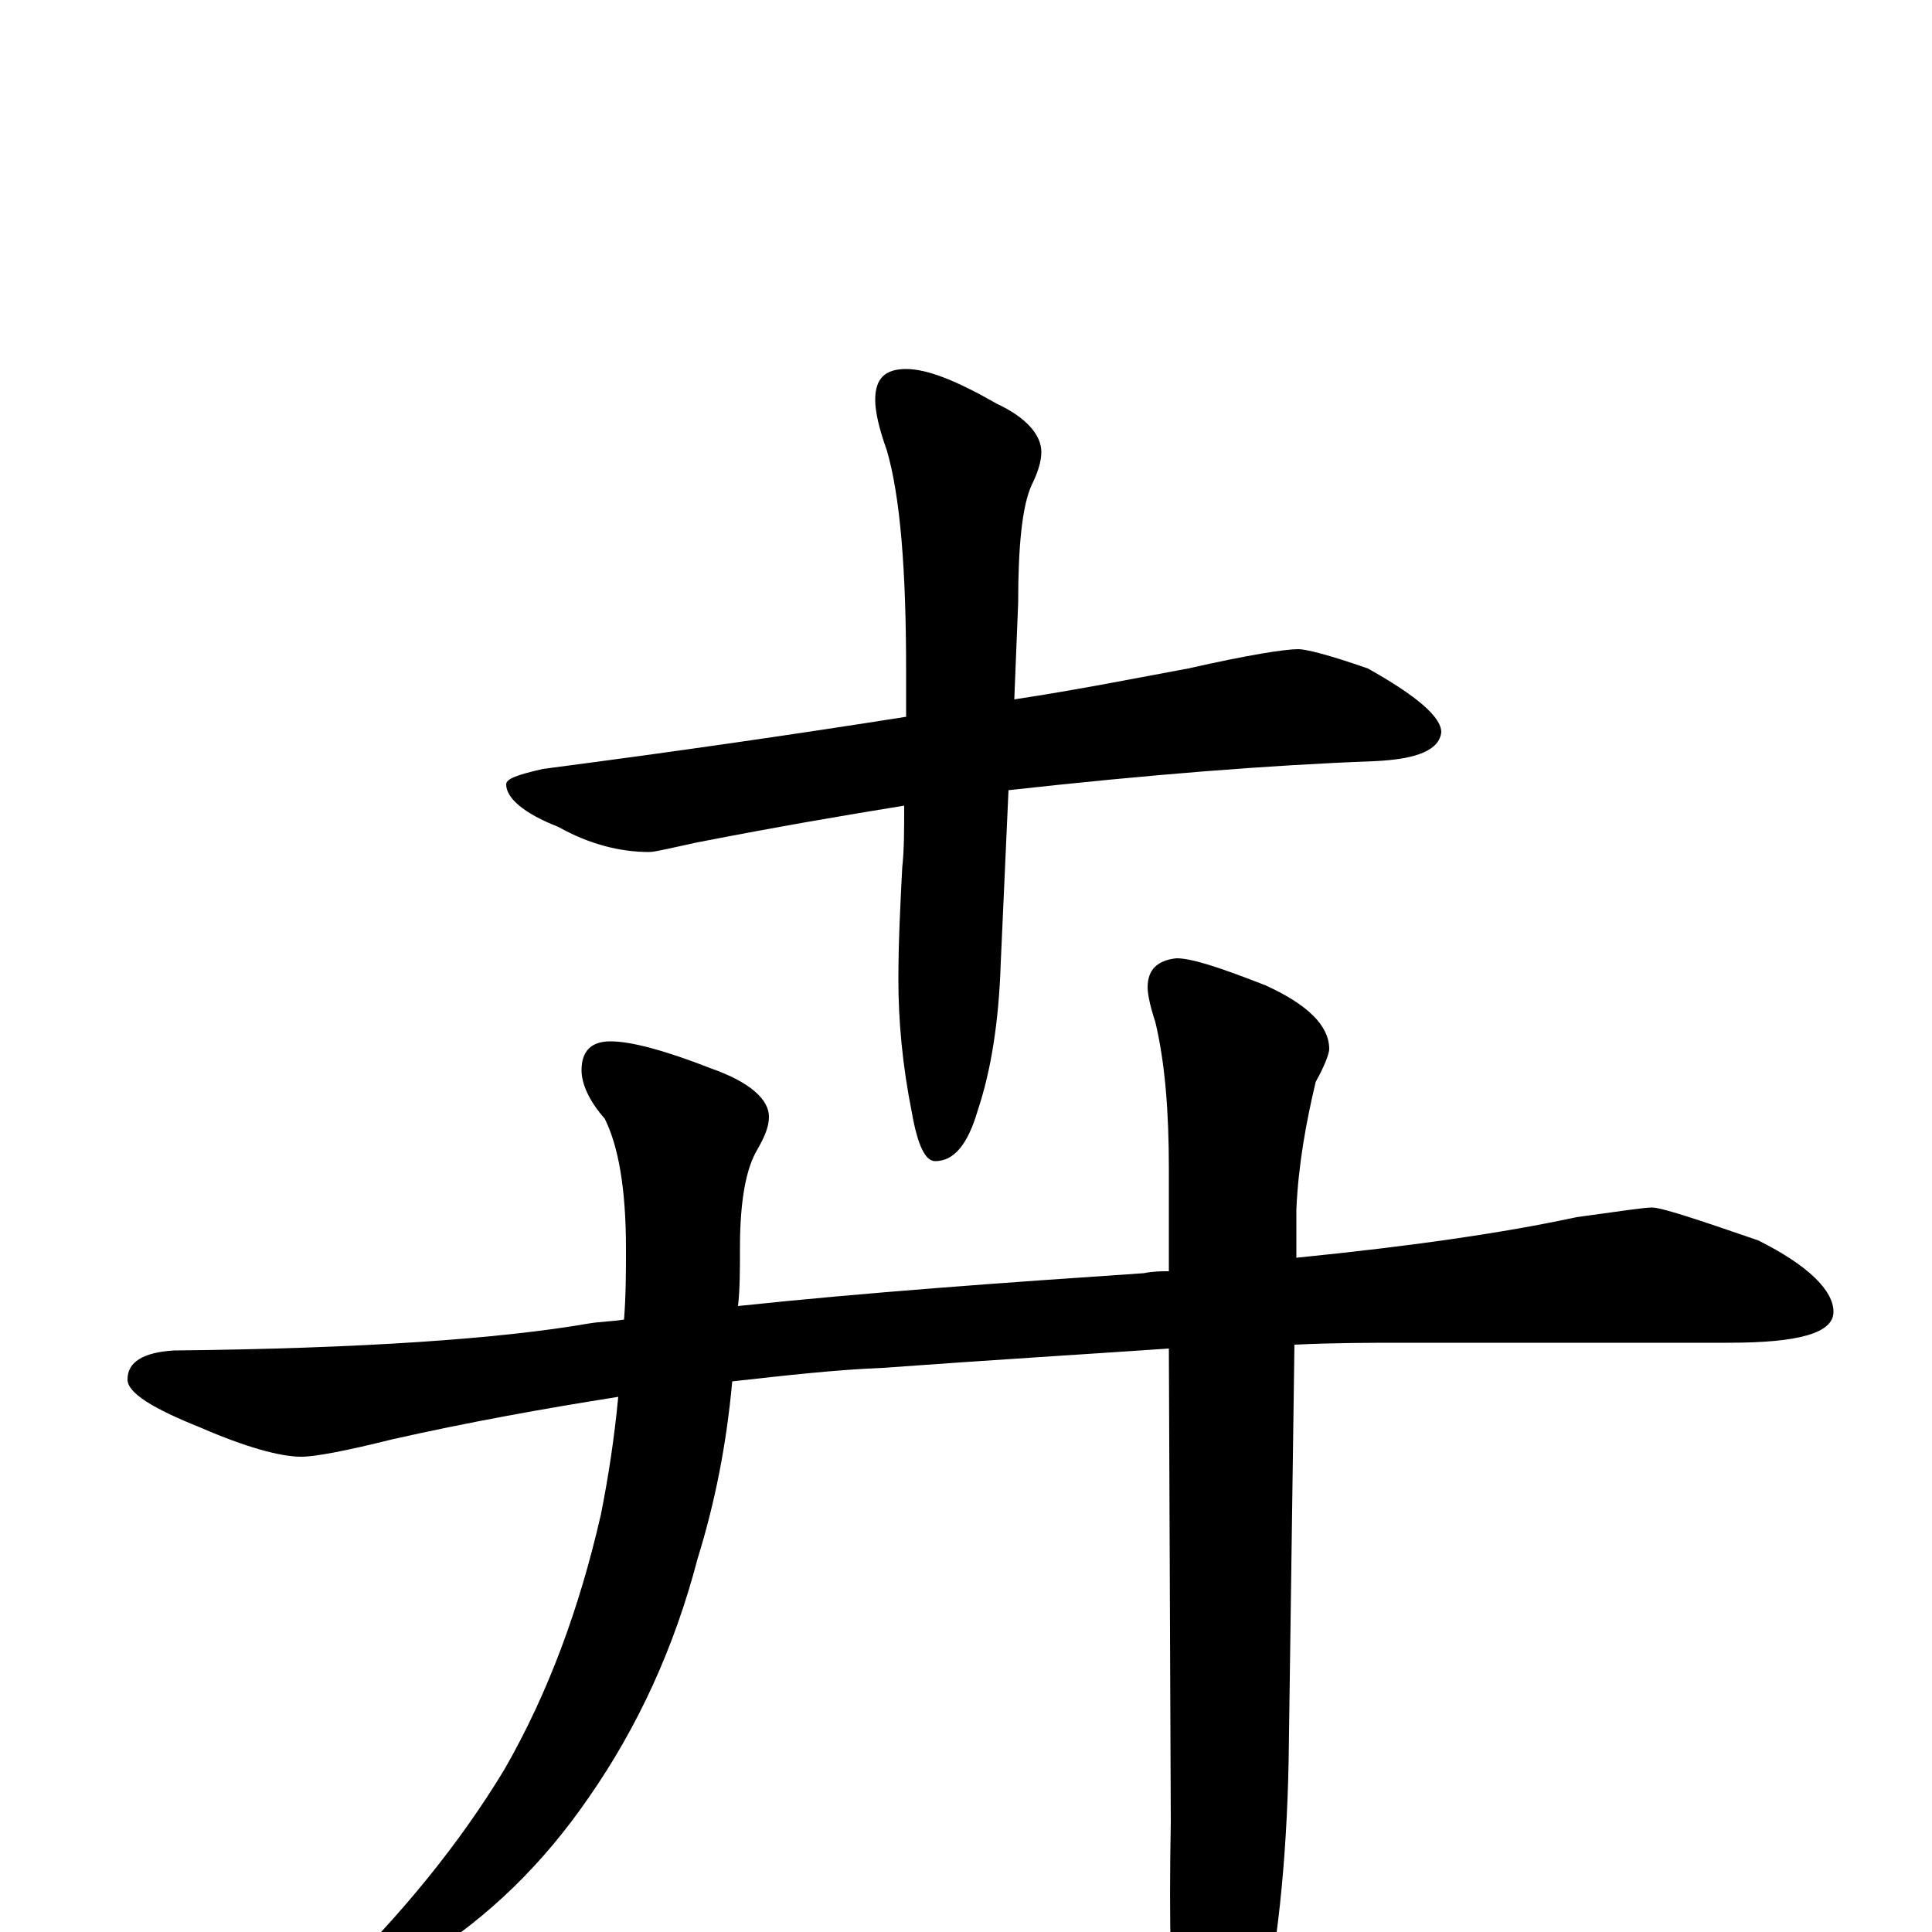 <?xml version="1.0" encoding="utf-8" ?>
<!DOCTYPE svg PUBLIC "-//W3C//DTD SVG 1.1//EN" "http://www.w3.org/Graphics/SVG/1.1/DTD/svg11.dtd">
<svg version="1.1" id="Layer_1" xmlns="http://www.w3.org/2000/svg" xmlns:xlink="http://www.w3.org/1999/xlink" x="0px" y="145px" width="1000px" height="1000px" viewBox="0 0 1000 1000" enable-background="new 0 0 1000 1000" xml:space="preserve">
<g id="Layer_1">
<path id="glyph" transform="matrix(1 0 0 -1 0 1000)" d="M672,664C676,664 688,661 708,654C733,640 746,629 746,621C745,612 734,607 711,606C657,604 594,599 522,591l-4,-89C517,471 513,446 506,425C501,408 494,399 484,399C479,399 475,407 472,424C467,449 465,472 465,493C465,512 466,532 467,551C468,560 468,571 468,583C437,578 402,572 361,564C347,561 339,559 336,559C321,559 305,563 289,572C271,579 262,587 262,594C262,597 268,599 281,602C350,611 412,620 469,629C469,636 469,644 469,653C469,705 466,743 459,767C455,778 453,787 453,793C453,804 458,809 469,809C480,809 495,803 516,791C531,784 539,775 539,766C539,761 537,755 534,749C529,738 527,717 527,688l-2,-50C558,643 588,649 615,654C646,661 665,664 672,664M855,375C860,375 878,369 910,358C936,345 949,332 949,321C949,310 931,305 895,305l-168,0C710,305 691,305 670,304l-3,-215C666,36 661,-11 652,-50C643,-87 636,-105 629,-105C620,-105 614,-92 609,-66C606,-36 605,5 606,57l-1,245C561,299 512,296 457,292C432,291 406,288 379,285C376,252 370,222 361,193C349,147 330,106 305,70C281,35 253,8 220,-13C191,-30 172,-39 164,-39C161,-39 160,-38 160,-35C160,-34 164,-31 171,-27C208,9 238,46 261,84C284,124 300,168 311,216C315,236 318,256 320,277C282,271 243,264 203,255C179,249 163,246 156,246C145,246 127,251 104,261C79,271 66,279 66,286C66,295 74,300 90,301C187,302 259,307 305,315C311,316 317,316 323,317C324,330 324,342 324,354C324,385 320,407 313,421C305,430 301,439 301,446C301,456 306,461 316,461C327,461 345,456 368,447C388,440 398,431 398,422C398,417 396,412 392,405C386,395 383,378 383,354C383,343 383,333 382,324C448,331 518,336 592,341C597,342 601,342 605,342l0,53C605,425 603,450 598,471C595,480 594,486 594,489C594,498 599,503 609,504C617,504 632,499 655,490C677,480 688,469 688,457C688,455 686,449 681,440C676,419 672,397 671,374l0,-25C731,355 779,362 816,370C838,373 851,375 855,375z"/>
</g>
</svg>

